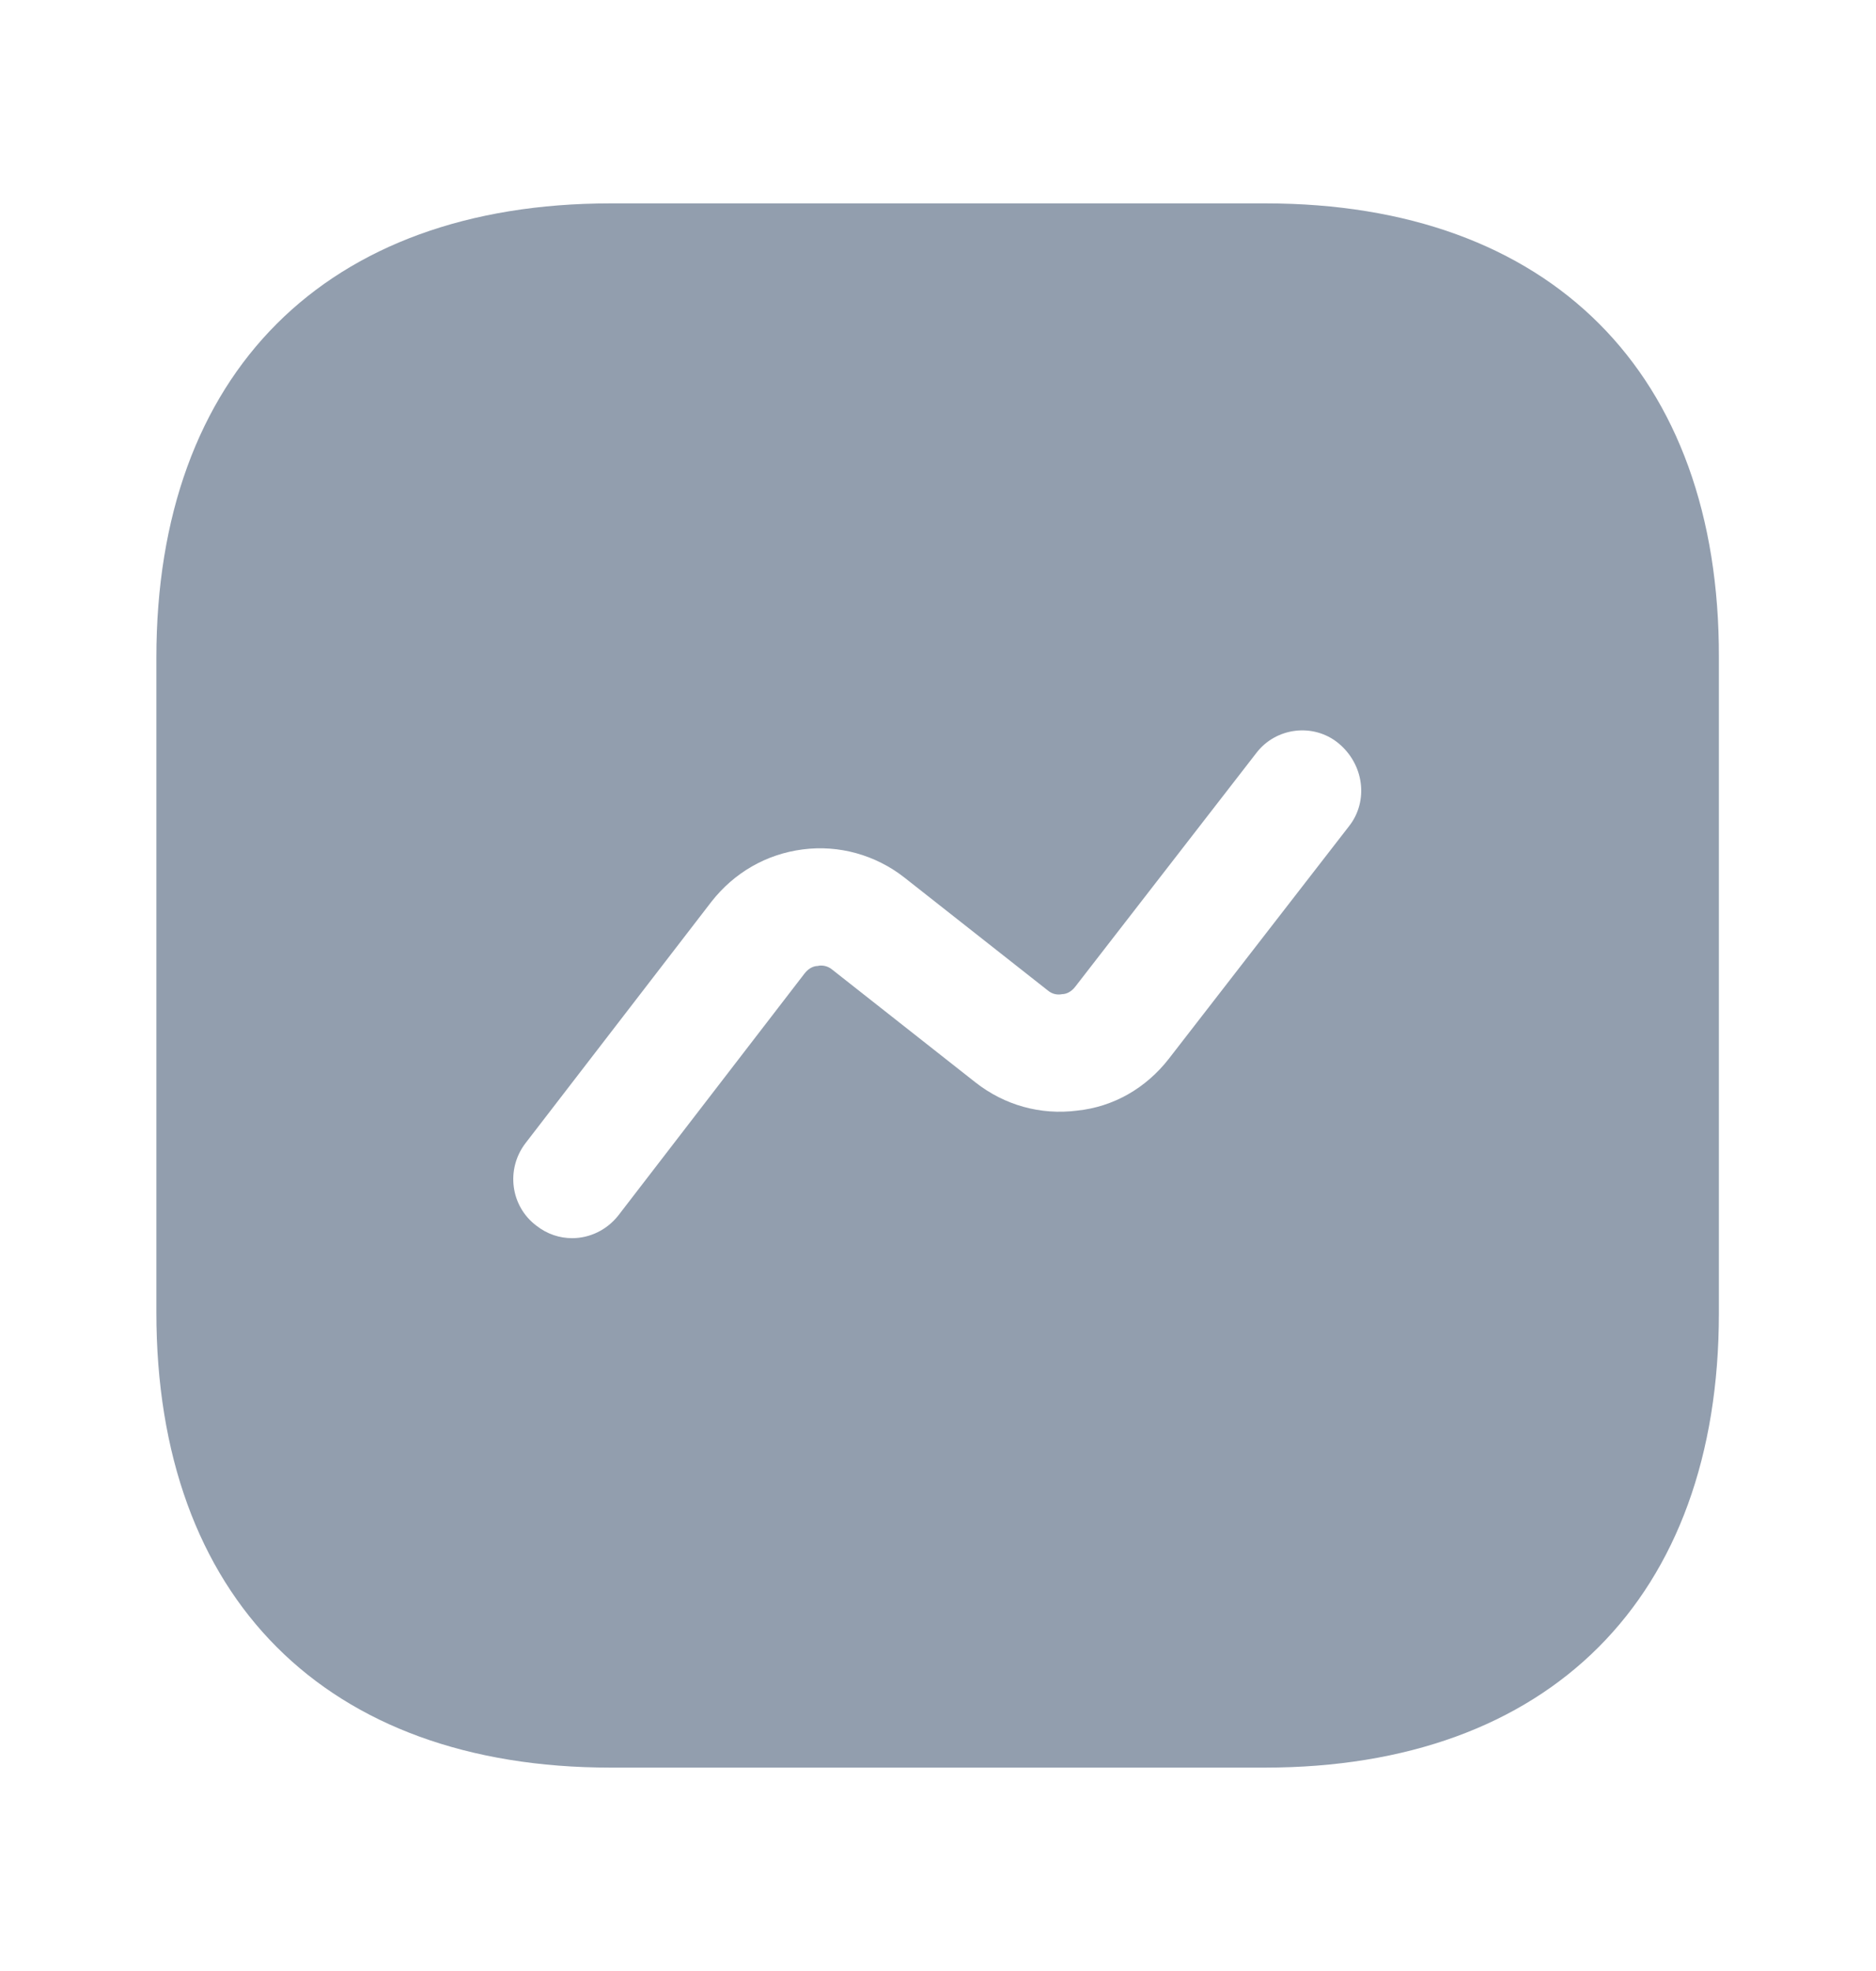 <svg width="20" height="21" viewBox="0 0 20 21" fill="none" xmlns="http://www.w3.org/2000/svg">
<path d="M13.492 2.167H6.509C3.475 2.167 1.667 3.975 1.667 7.008V13.983C1.667 17.025 3.475 18.833 6.509 18.833H13.484C16.517 18.833 18.325 17.025 18.325 13.992V7.008C18.334 3.975 16.525 2.167 13.492 2.167ZM14.384 8.8L12.459 11.283C12.217 11.592 11.875 11.792 11.484 11.833C11.092 11.883 10.709 11.775 10.4 11.533L8.875 10.333C8.817 10.283 8.75 10.283 8.717 10.292C8.684 10.292 8.625 10.308 8.575 10.375L6.592 12.95C6.467 13.108 6.284 13.192 6.1 13.192C5.967 13.192 5.834 13.15 5.717 13.058C5.442 12.85 5.392 12.458 5.6 12.183L7.584 9.608C7.825 9.3 8.167 9.1 8.559 9.05C8.942 9 9.334 9.108 9.642 9.35L11.167 10.55C11.225 10.6 11.284 10.6 11.325 10.592C11.359 10.592 11.417 10.575 11.467 10.508L13.392 8.025C13.6 7.75 14 7.7 14.267 7.917C14.542 8.142 14.592 8.533 14.384 8.8Z" fill="#929EAE"/>
</svg>
